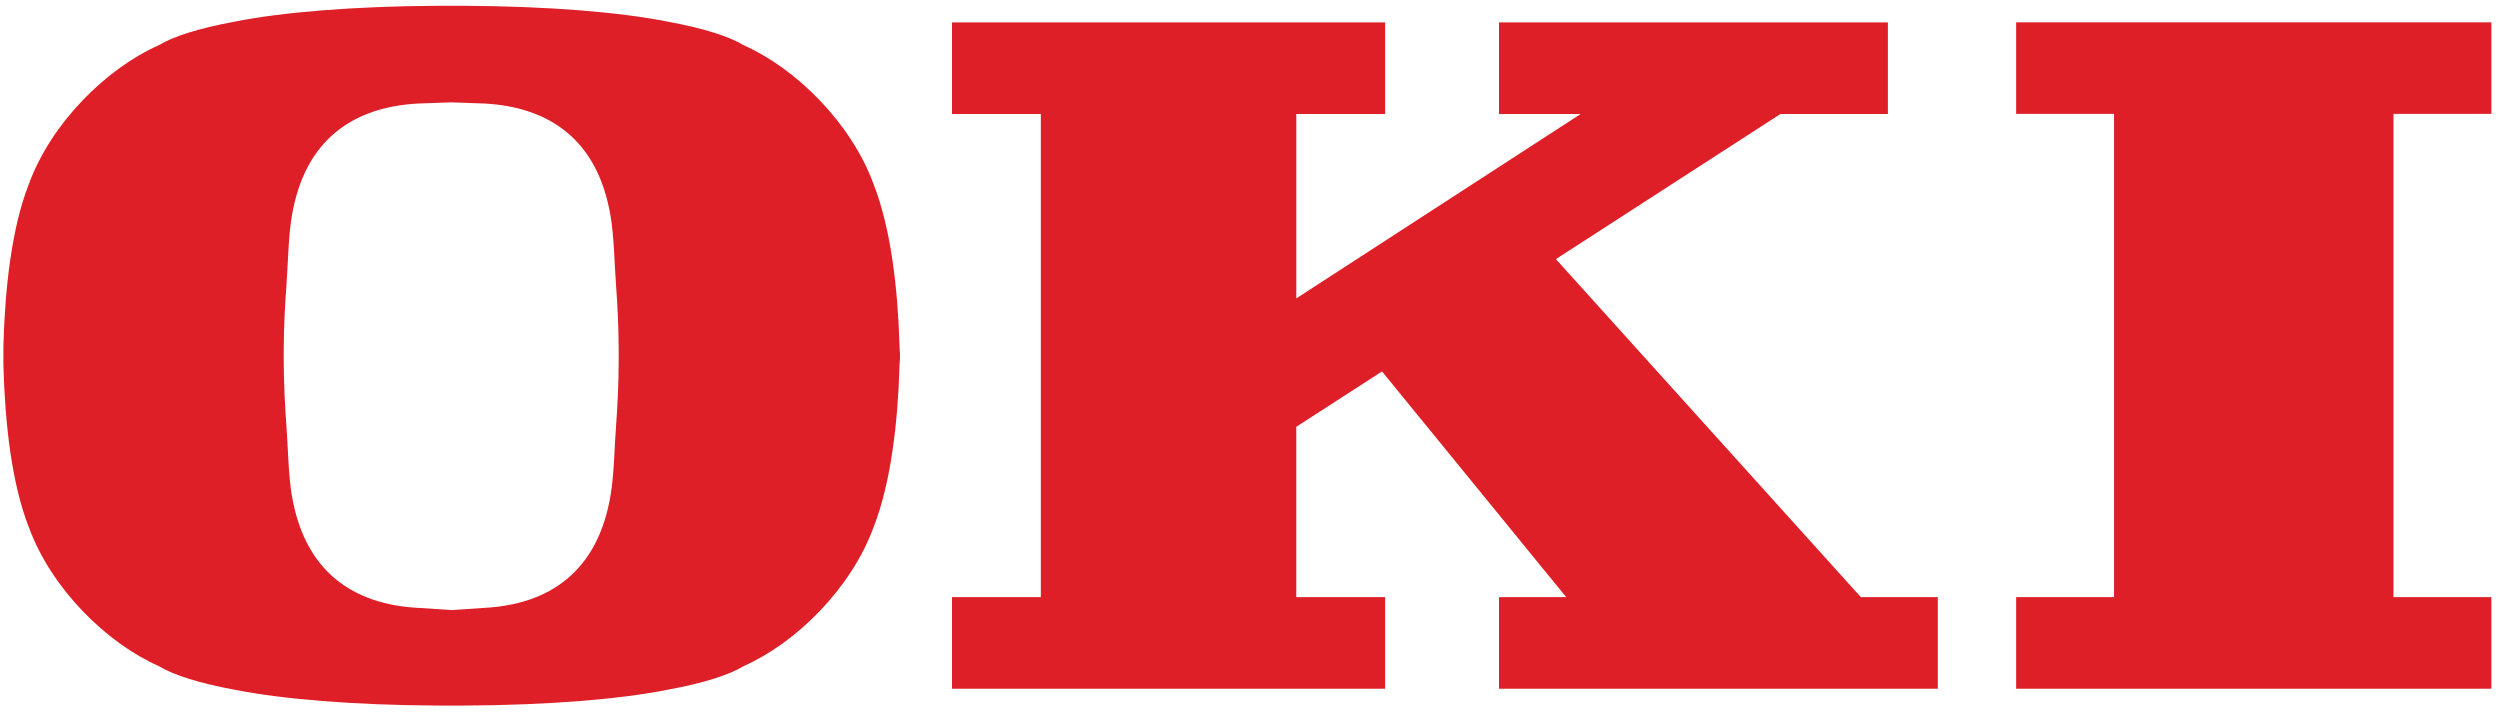 <svg width="114" height="33" viewBox="0 0 114 33" fill="none" xmlns="http://www.w3.org/2000/svg">
<g clip-path="url(#clip0_27_245)">
<path d="M28.211 16.564C28.208 17.534 28.156 18.546 28.087 19.5C28.018 20.424 28.002 21.62 27.848 22.548C27.27 26.097 25.013 27.563 22.092 27.718L20.577 27.819L19.061 27.718C16.139 27.563 13.881 26.097 13.301 22.548C13.15 21.62 13.133 20.424 13.066 19.5C12.997 18.546 12.943 17.534 12.939 16.564C12.936 16.442 12.939 16.364 12.936 16.242C12.939 16.119 12.936 15.996 12.939 15.875C12.943 14.905 12.996 13.891 13.066 12.938C13.133 12.015 13.149 10.819 13.301 9.891C13.881 6.34 16.139 4.878 19.061 4.721L20.577 4.667L22.092 4.721C25.013 4.878 27.27 6.34 27.848 9.891C28.002 10.819 28.018 12.015 28.087 12.938C28.156 13.891 28.208 14.905 28.211 15.875C28.213 15.996 28.213 16.119 28.213 16.242C28.214 16.364 28.214 16.442 28.211 16.564ZM39.836 8.399C38.809 5.596 36.293 3.115 33.898 2.056C33.264 1.67 32.114 1.295 30.46 0.989C28.292 0.558 25.052 0.284 21.154 0.264C21.03 0.263 20.905 0.264 20.781 0.264C20.711 0.263 20.644 0.263 20.576 0.263C20.504 0.263 20.436 0.263 20.37 0.264C20.245 0.264 20.122 0.263 19.996 0.264C16.097 0.284 12.86 0.557 10.689 0.989C9.037 1.295 7.887 1.669 7.253 2.056C4.858 3.114 2.338 5.596 1.314 8.399C0.52 10.418 0.23 13.187 0.158 15.689C0.158 15.87 0.15 16.055 0.156 16.241C0.15 16.429 0.158 16.568 0.158 16.75C0.23 19.251 0.52 22.019 1.314 24.038C2.338 26.842 4.858 29.324 7.253 30.38C7.887 30.768 9.037 31.145 10.689 31.45C12.859 31.881 16.097 32.154 19.996 32.174C20.123 32.174 20.245 32.174 20.37 32.174C20.436 32.174 20.504 32.174 20.576 32.174C20.644 32.174 20.711 32.174 20.781 32.174C20.905 32.174 21.03 32.174 21.154 32.174C25.052 32.154 28.292 31.881 30.46 31.45C32.114 31.144 33.264 30.768 33.898 30.38C36.293 29.324 38.809 26.842 39.836 24.038C40.629 22.019 40.941 19.251 41.015 16.75C41.015 16.568 41.044 16.428 41.041 16.241C41.044 16.055 41.015 15.87 41.015 15.689C40.941 13.188 40.629 10.418 39.836 8.399ZM70.948 11.815L81.19 5.197H86.088V1.022H68.355V5.197H72.08L59.111 13.607V5.197H63.162V1.022H43.411V5.197H47.462V27.23H43.411V31.406H63.162V27.23H59.11V19.462L63.02 16.937L71.42 27.23H68.355V31.406H88.364V27.23H84.855L70.948 11.815ZM113.606 5.192V1.017H91.936V5.192H96.4V27.23H91.936V31.406H113.606V27.23H109.142V5.192H113.606Z" fill="#DE1F27"/>
</g>
<defs>
<clipPath id="clip0_27_245">
<rect width="113.88" height="32.37" fill="white"/>
</clipPath>
</defs>
</svg>
